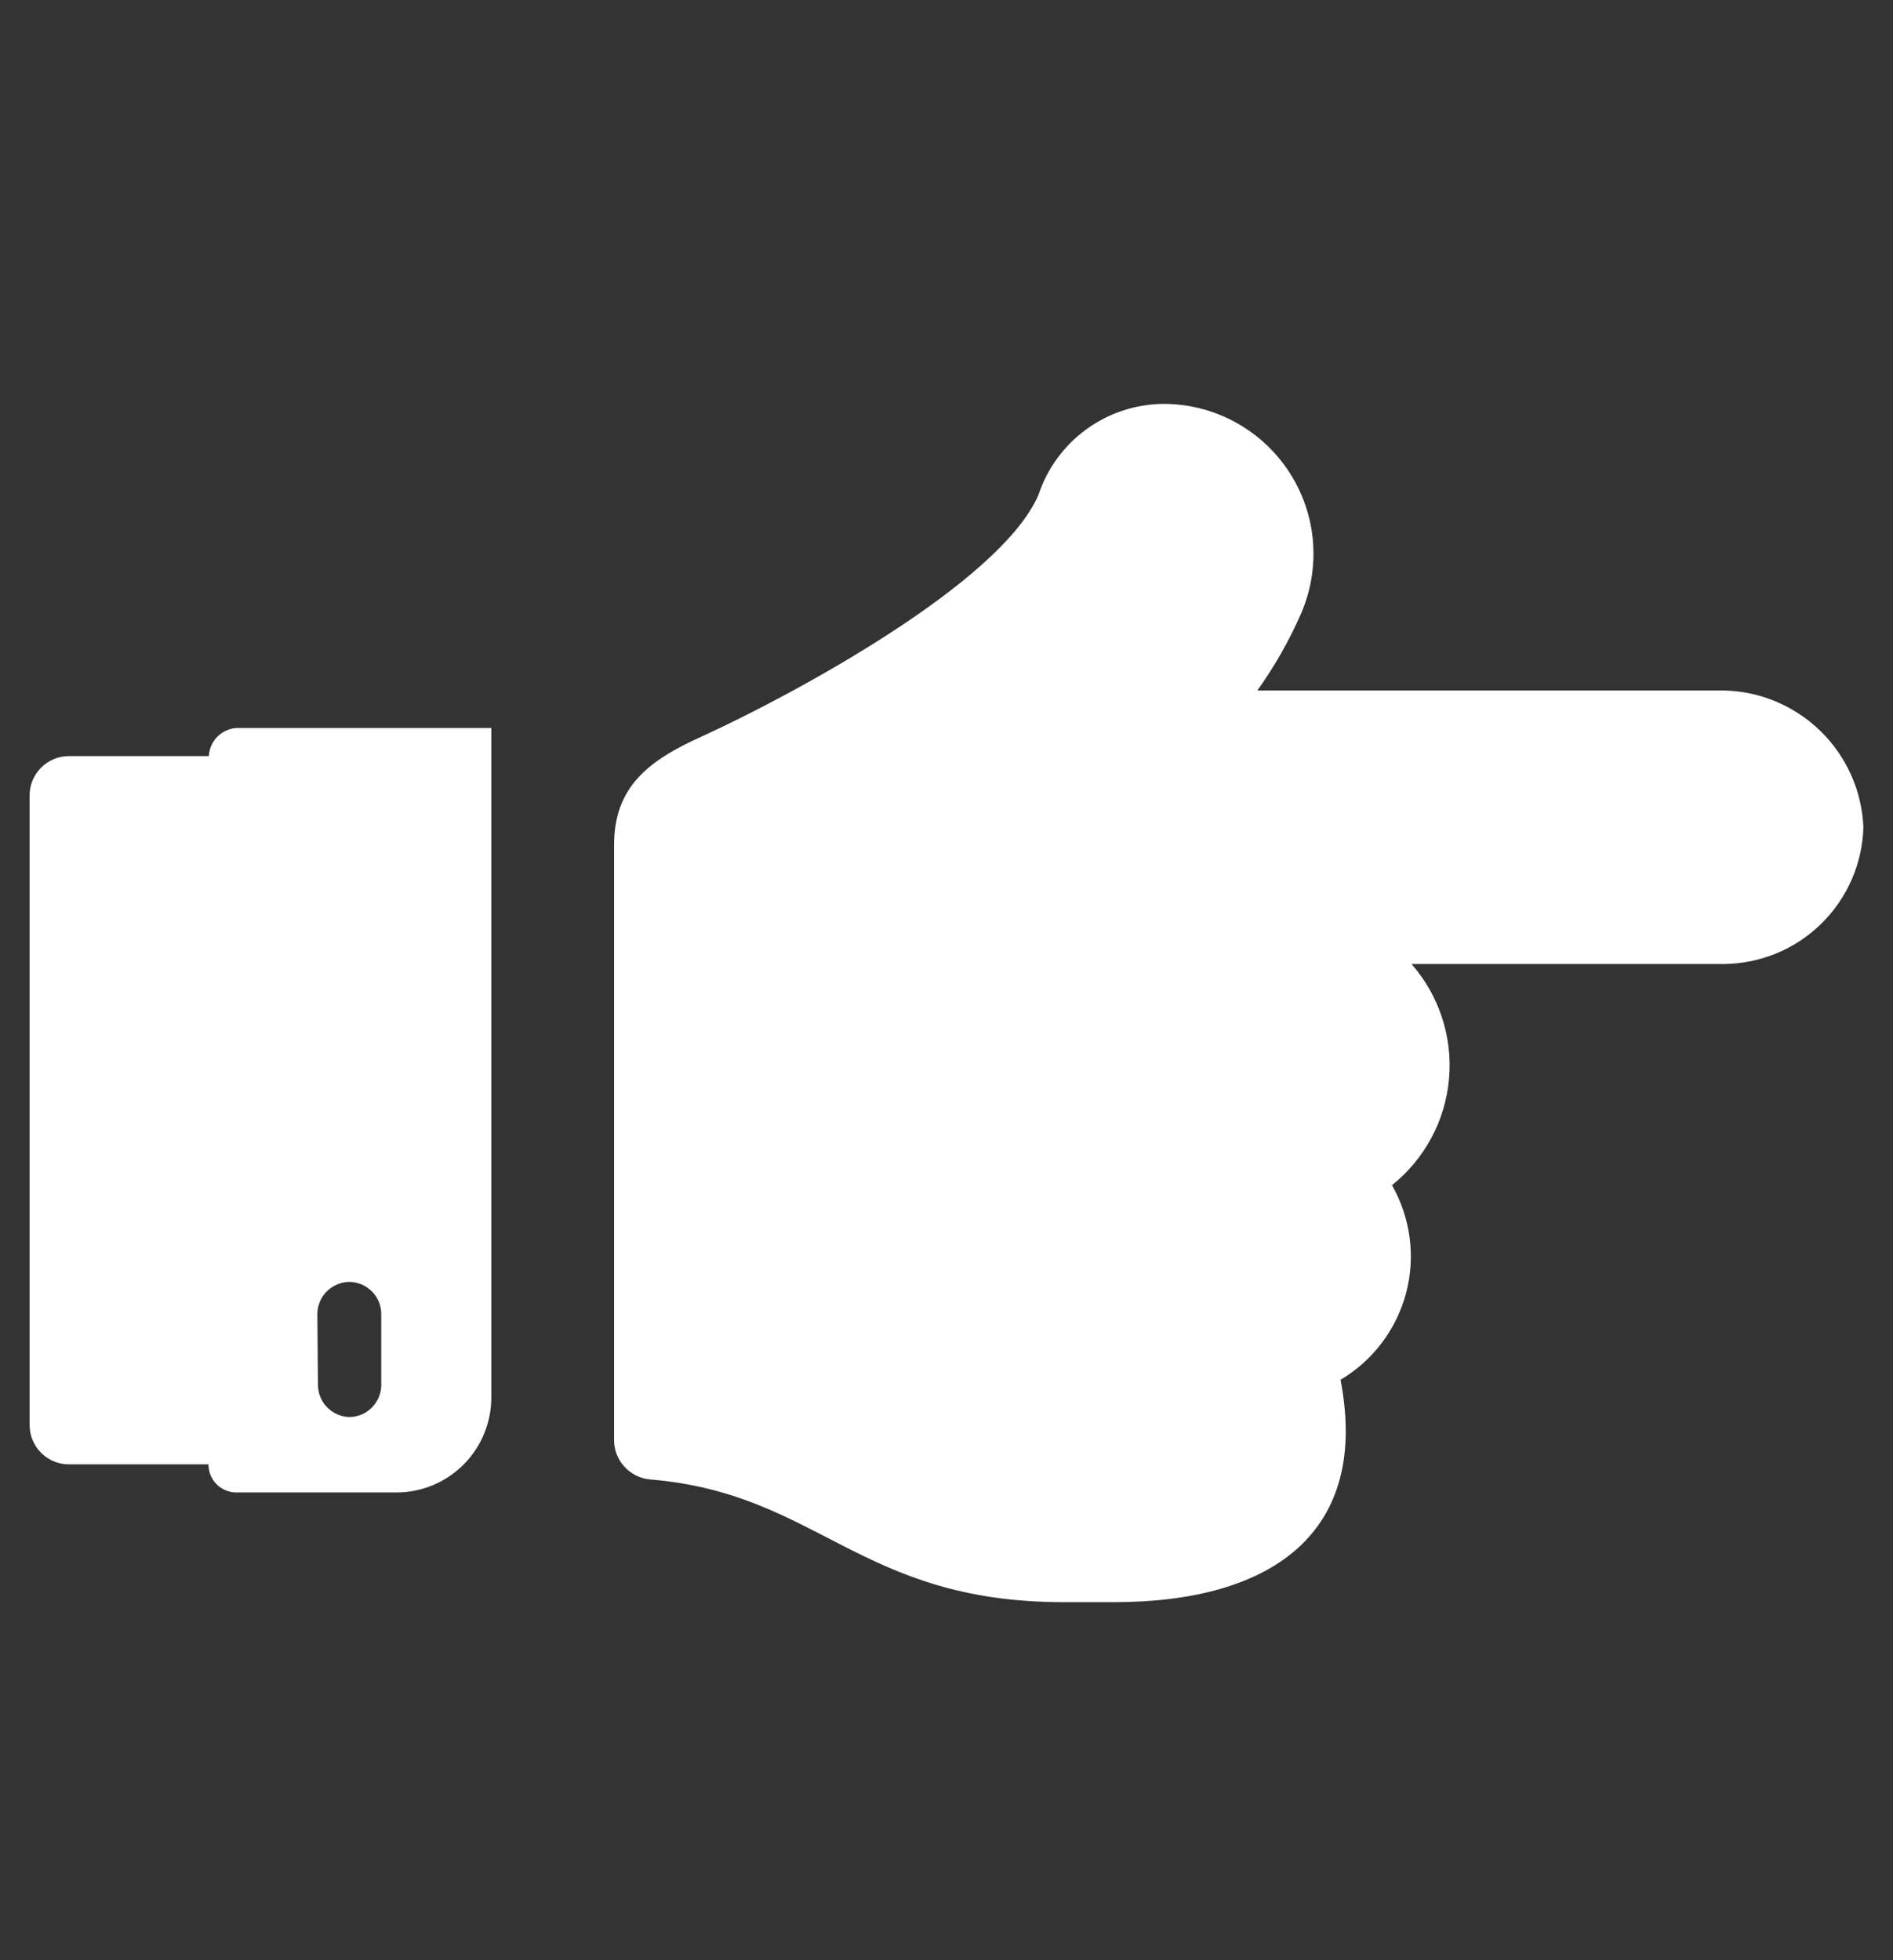 <svg width="28" height="29" viewBox="0 0 28 29" fill="none" xmlns="http://www.w3.org/2000/svg">
<rect x="0" y="0" width="28" height="29" fill="#333333" stroke="none"/>
<path d="M0.438 11.777V21.082C0.438 21.237 0.499 21.385 0.608 21.494C0.717 21.603 0.865 21.664 1.019 21.664H3.084C3.084 21.718 3.094 21.773 3.114 21.823C3.135 21.873 3.165 21.919 3.203 21.958C3.242 21.996 3.287 22.027 3.337 22.048C3.387 22.069 3.441 22.08 3.496 22.08H5.871C6.056 22.079 6.238 22.041 6.408 21.97C6.578 21.898 6.732 21.794 6.862 21.662C6.991 21.531 7.094 21.376 7.163 21.205C7.233 21.034 7.268 20.851 7.267 20.667V10.77H3.5C3.392 10.777 3.291 10.823 3.215 10.899C3.139 10.976 3.094 11.078 3.089 11.186H1.019C0.942 11.186 0.866 11.201 0.795 11.231C0.723 11.261 0.659 11.305 0.605 11.36C0.551 11.415 0.508 11.48 0.479 11.551C0.451 11.623 0.436 11.7 0.438 11.777ZM4.694 19.446C4.694 19.383 4.706 19.321 4.729 19.263C4.752 19.205 4.787 19.152 4.831 19.108C4.875 19.063 4.927 19.027 4.985 19.003C5.042 18.978 5.104 18.965 5.167 18.965C5.23 18.965 5.291 18.978 5.349 19.003C5.407 19.027 5.459 19.063 5.503 19.108C5.547 19.152 5.581 19.205 5.605 19.263C5.628 19.321 5.64 19.383 5.639 19.446V20.479C5.642 20.604 5.594 20.726 5.507 20.817C5.421 20.908 5.301 20.961 5.176 20.964C5.113 20.964 5.051 20.951 4.993 20.926C4.936 20.902 4.884 20.866 4.84 20.821C4.796 20.777 4.761 20.724 4.738 20.666C4.714 20.608 4.703 20.546 4.703 20.483L4.694 19.446ZM27.562 12.236C27.548 12.775 27.324 13.288 26.939 13.666C26.554 14.044 26.037 14.257 25.497 14.262H20.878C21.08 14.492 21.234 14.762 21.329 15.054C21.425 15.346 21.46 15.654 21.433 15.96C21.406 16.266 21.318 16.563 21.172 16.834C21.027 17.104 20.829 17.343 20.589 17.534C20.865 18.018 20.94 18.591 20.798 19.13C20.655 19.668 20.307 20.129 19.828 20.413C20.265 22.679 18.812 23.703 16.476 23.703H15.737C12.705 23.703 12.114 22.093 9.612 21.887C9.467 21.873 9.333 21.806 9.235 21.698C9.137 21.591 9.083 21.451 9.083 21.305V12.503C9.083 11.654 9.572 11.256 10.395 10.889C11.707 10.289 14.801 8.627 15.361 7.319C15.49 6.93 15.738 6.592 16.069 6.351C16.4 6.11 16.798 5.979 17.207 5.975C17.574 5.975 17.935 6.065 18.259 6.239C18.582 6.413 18.857 6.664 19.06 6.97C19.262 7.276 19.386 7.627 19.419 7.993C19.452 8.359 19.394 8.727 19.25 9.064C19.074 9.47 18.855 9.855 18.598 10.215H25.489C26.027 10.224 26.541 10.439 26.926 10.814C27.312 11.19 27.539 11.698 27.562 12.236Z" fill="#ffffff"/>
</svg>
